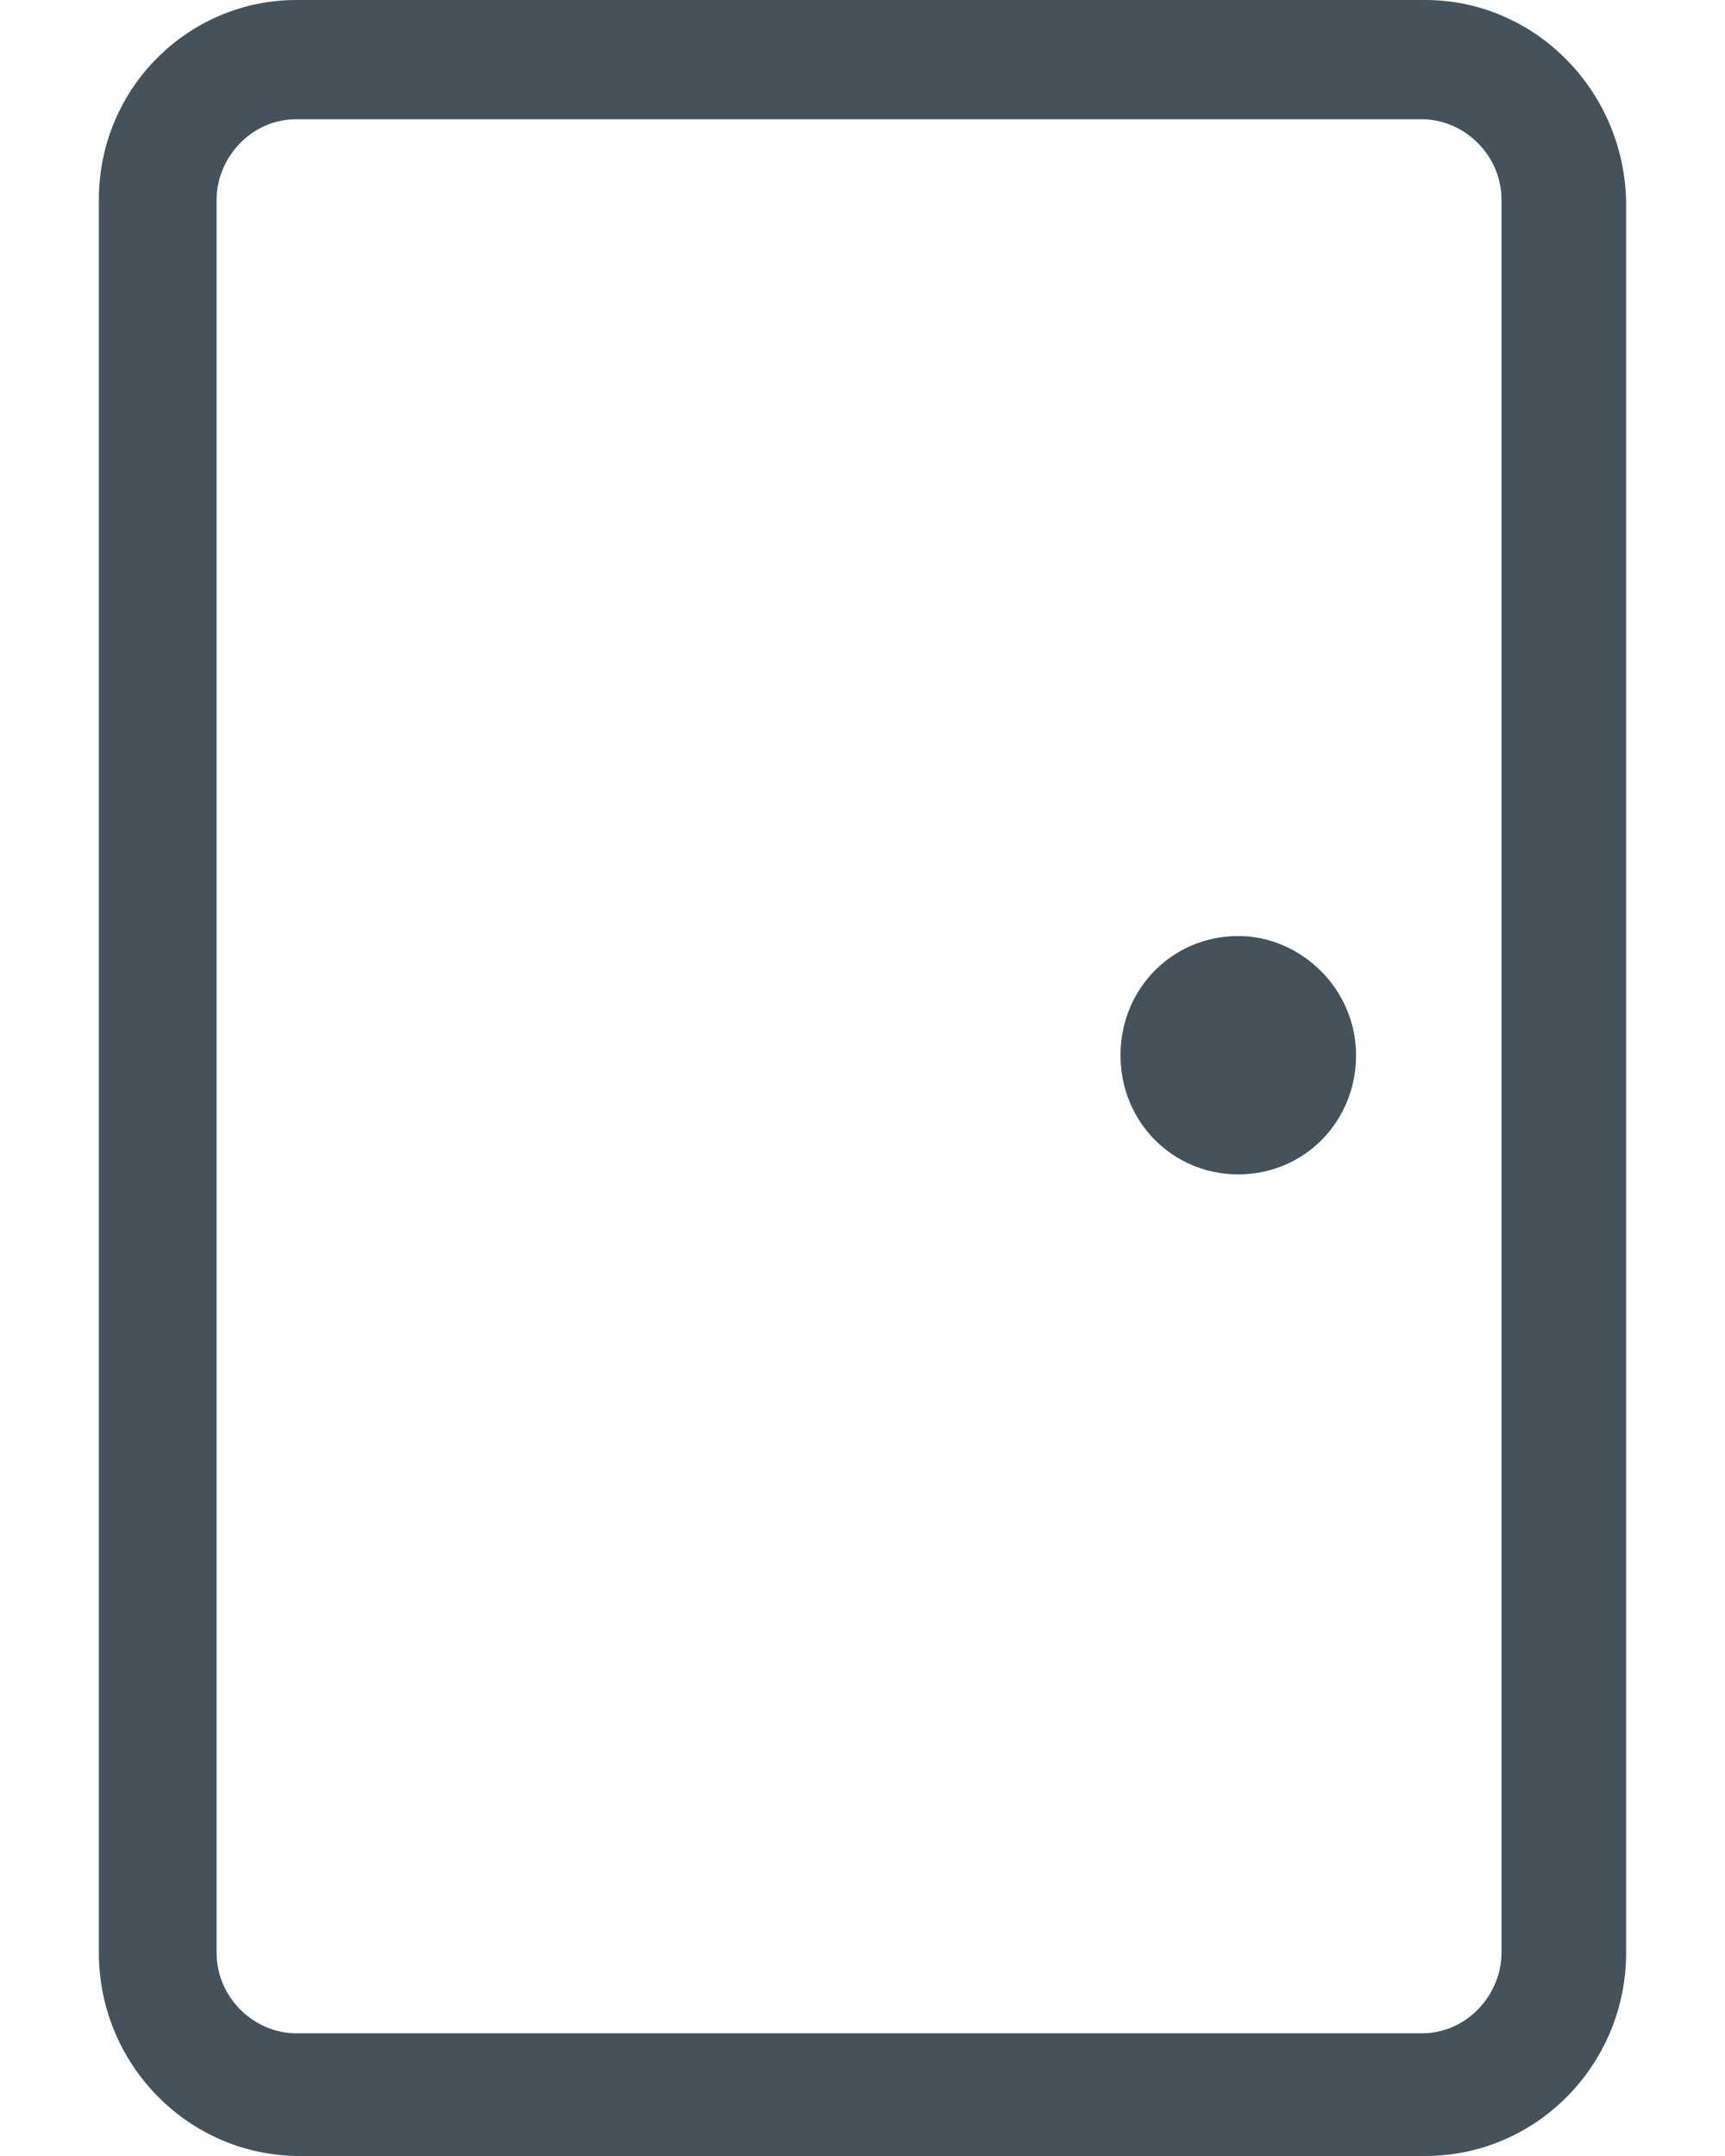 <svg width="16" height="20" viewBox="0 0 16 20" fill="none" xmlns="http://www.w3.org/2000/svg">
<path d="M13.22 0C14.216 0 15.051 0.813 15.083 1.854V18.114C15.083 19.154 14.248 20 13.22 20H2.78C1.752 20 0.917 19.154 0.917 18.114V1.854C0.917 0.813 1.752 0 2.748 0H13.22ZM13.188 1.106H2.748C2.33 1.106 2.009 1.463 2.009 1.854V18.114C2.009 18.537 2.362 18.862 2.748 18.862H13.188C13.606 18.862 13.927 18.504 13.927 18.114V1.854C13.927 1.431 13.573 1.106 13.188 1.106ZM11.485 8.683C12.064 8.683 12.578 9.171 12.578 9.789C12.578 10.406 12.096 10.894 11.485 10.894C10.875 10.894 10.393 10.406 10.393 9.789C10.393 9.171 10.875 8.683 11.485 8.683Z" fill="#45525B"/>
</svg>
